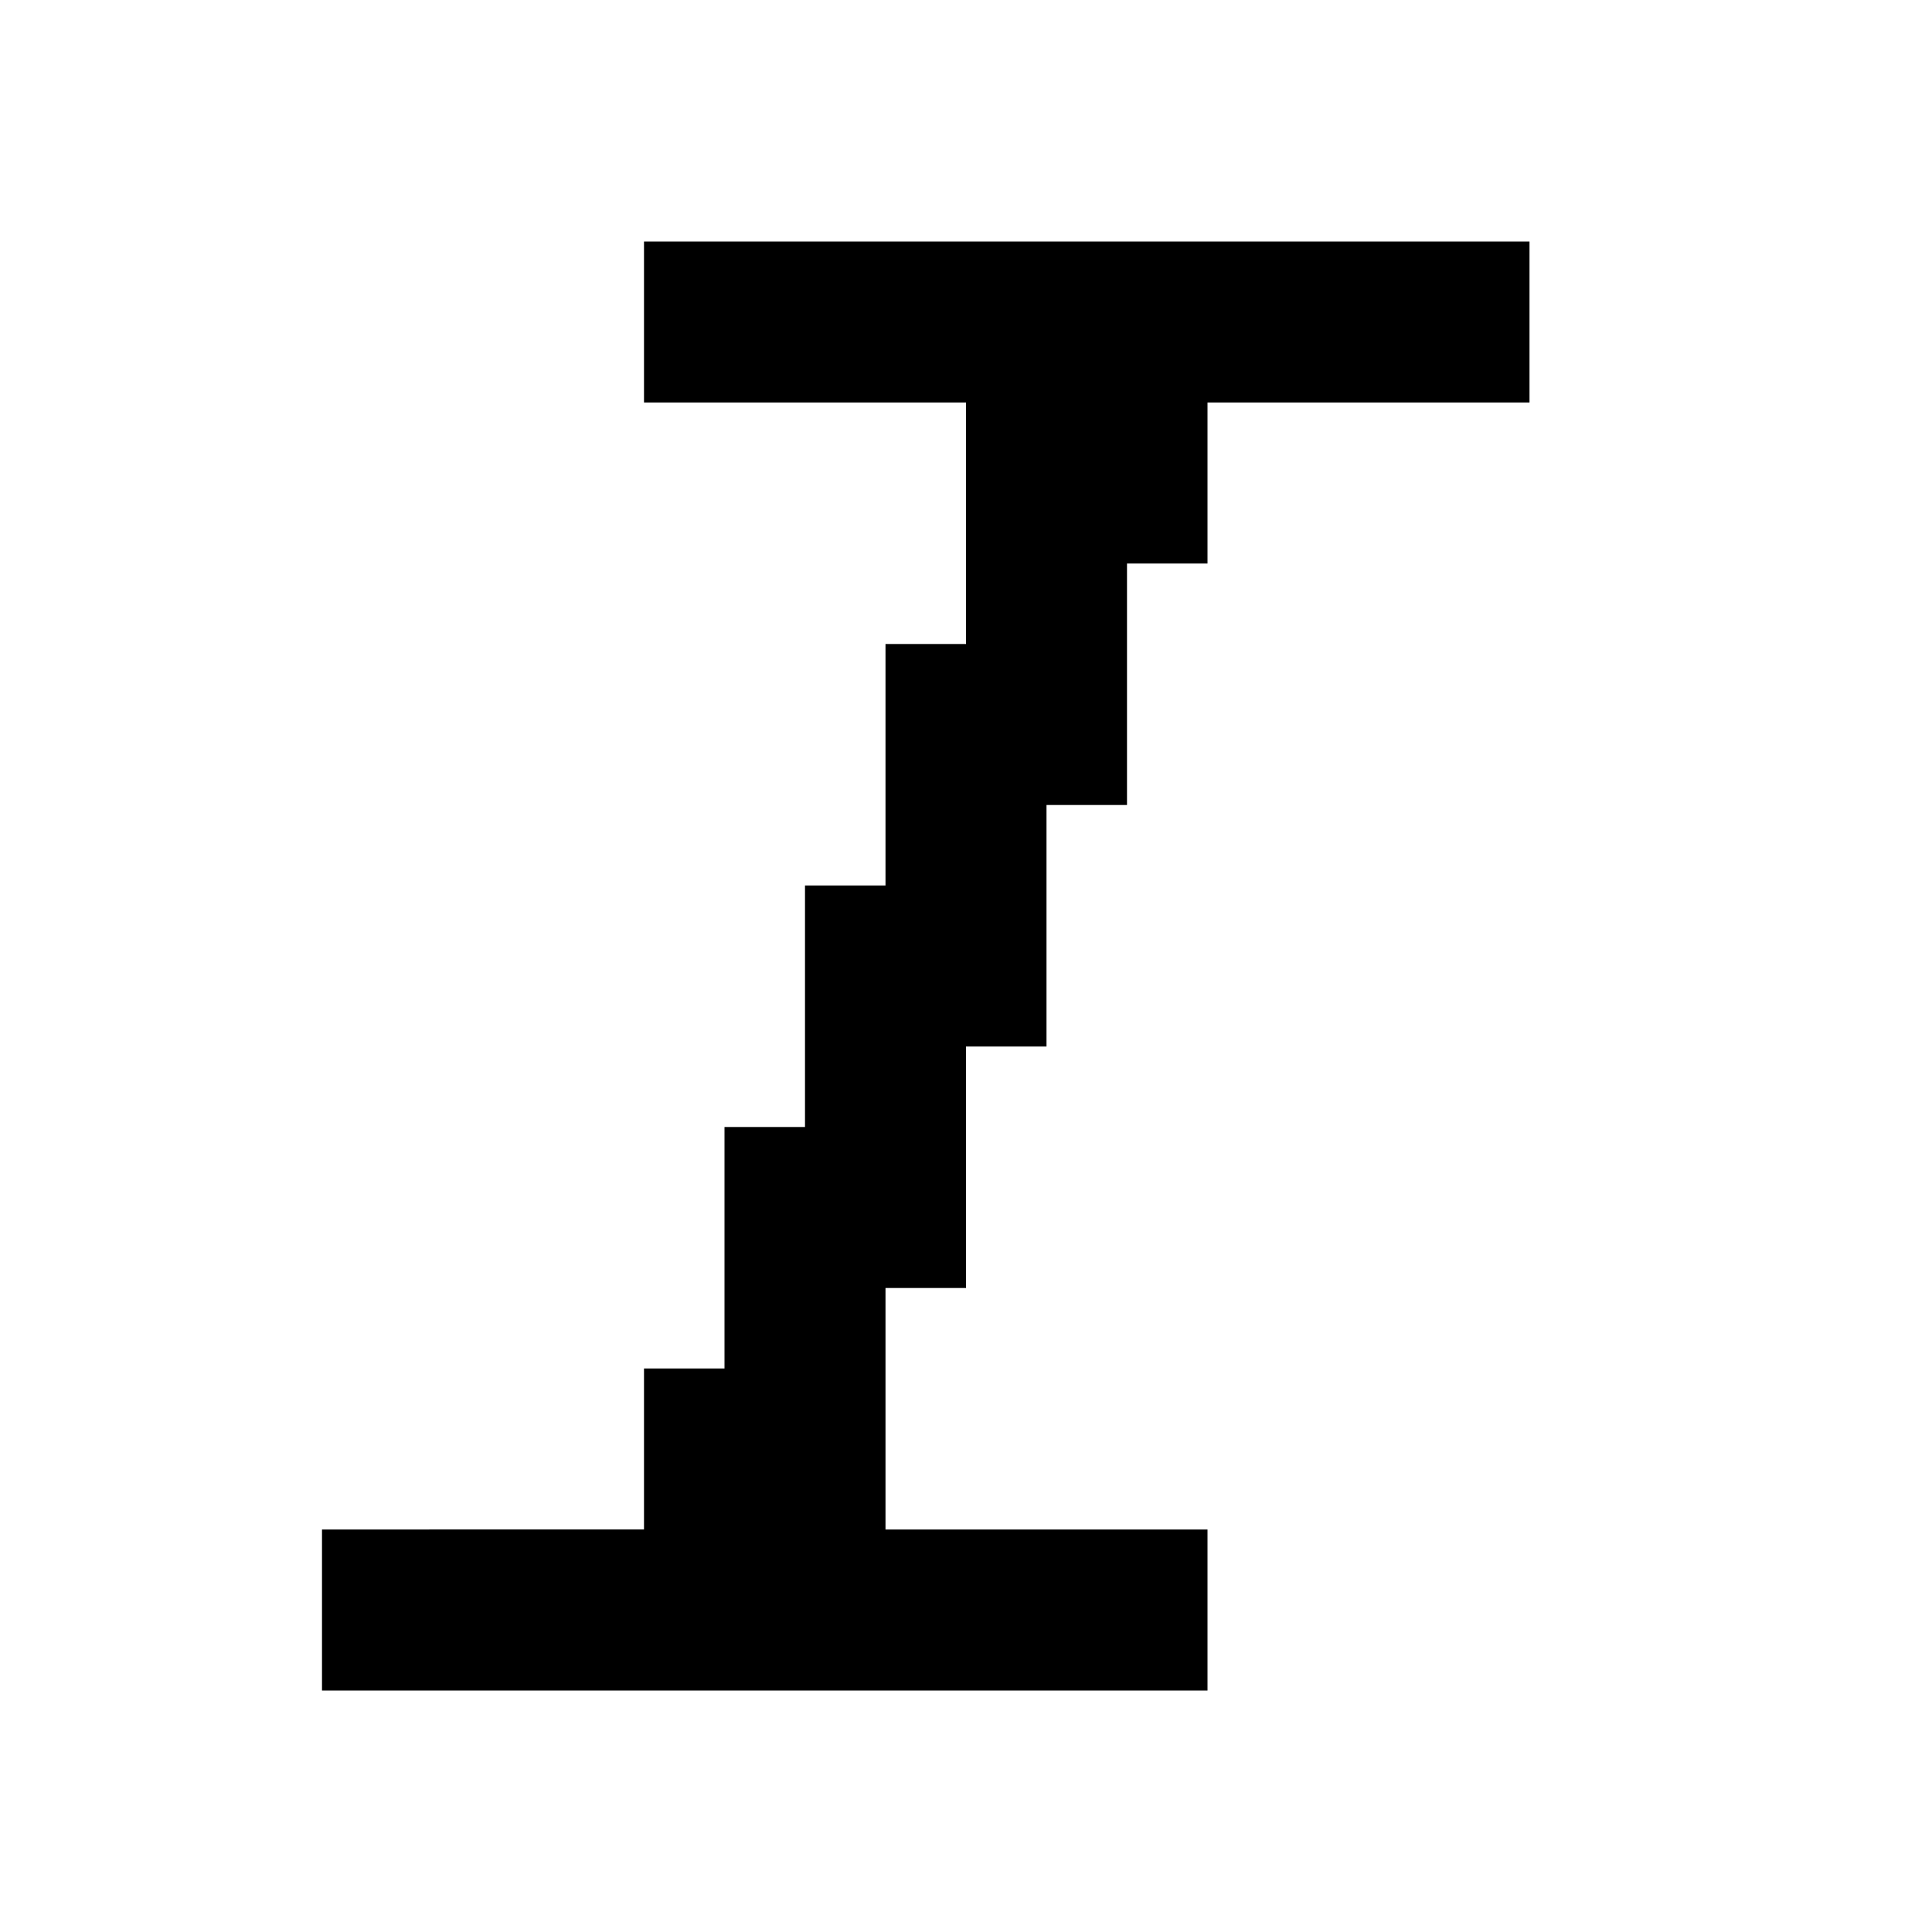 <svg xmlns="http://www.w3.org/2000/svg" xml:space="preserve" width="800" height="800" fill="currentColor" viewBox="0 0 24 24"><path d="M8 3v2h4v3h-1v3h-1v3H9v3H8v2H4v2h11v-2h-4v-3h1v-3h1v-3h1V7h1V5h4V3z"/></svg>
